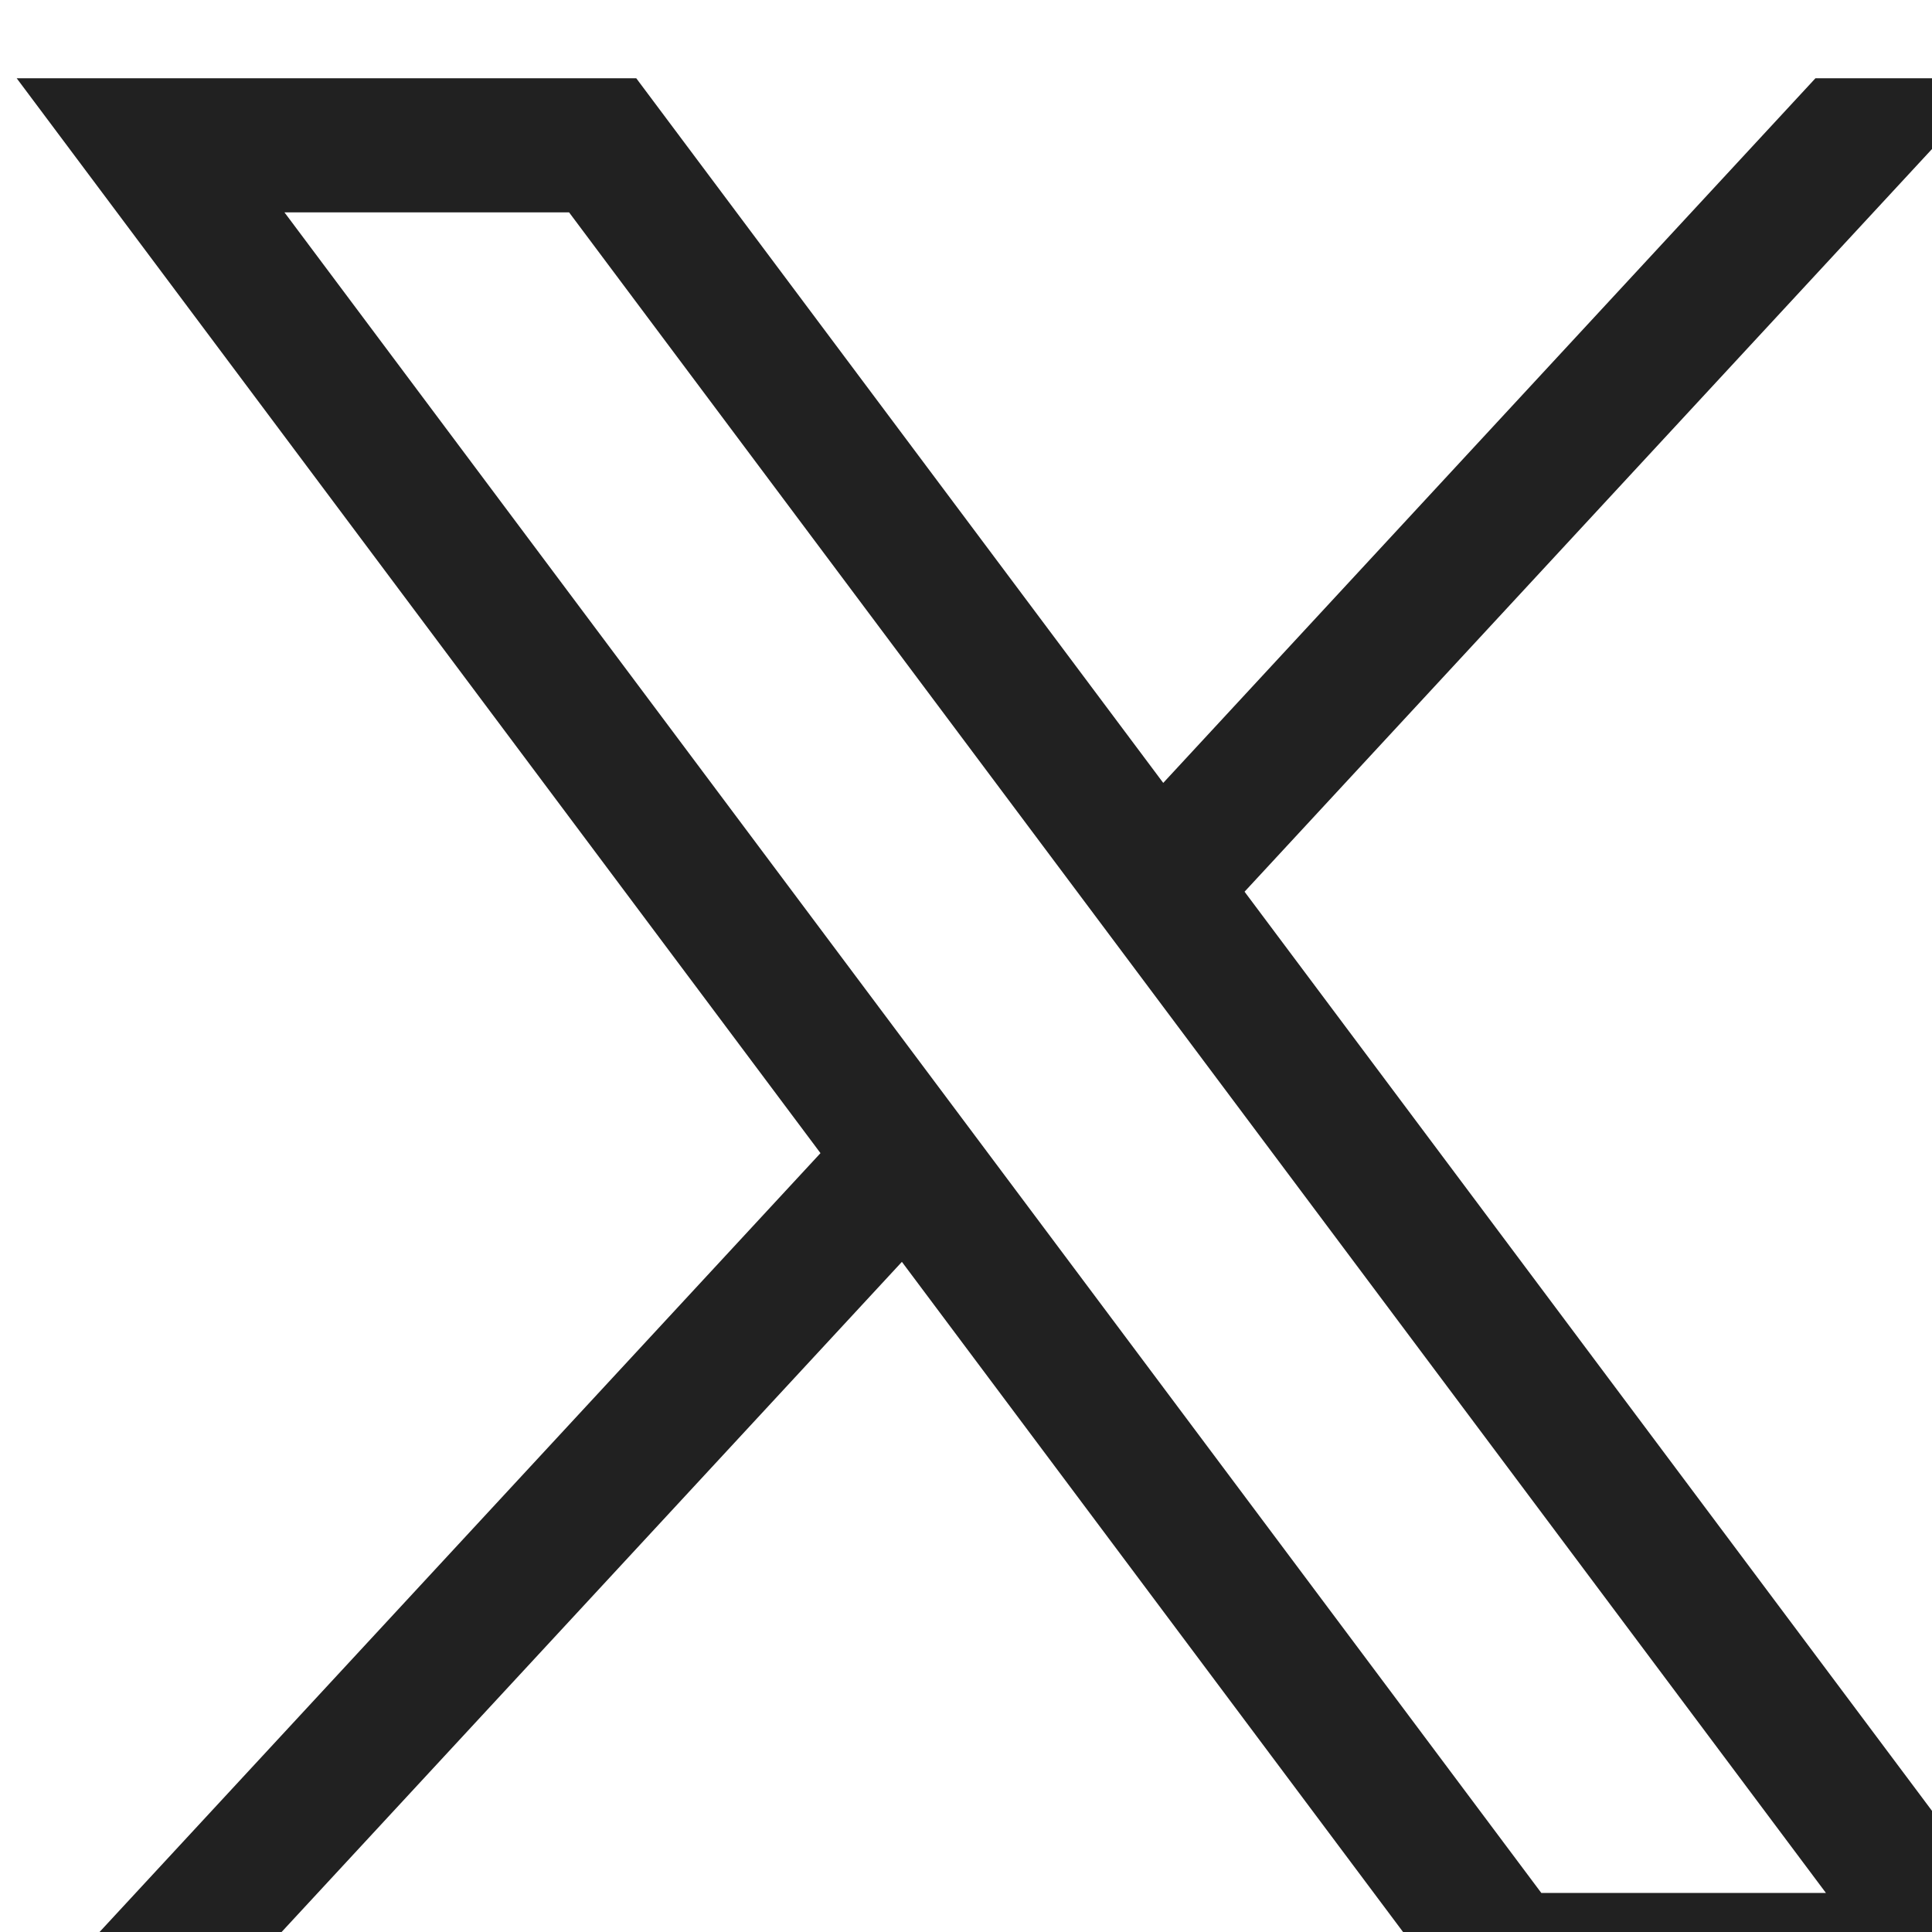 <svg xmlns:xlink="http://www.w3.org/1999/xlink" xmlns="http://www.w3.org/2000/svg" class="icon -twitter" height="22" width="22"><defs><symbol id="icon-twitter" viewBox="0 0 22 22"> <path d="M0.19 0.891L9.343 13.131L0.132 23.082H2.205L10.27 14.369L16.786 23.082H23.841L14.172 10.154L22.746 0.891H20.673L13.246 8.915L7.245 0.891H0.19ZM3.239 2.418H6.48L20.792 21.555H17.551L3.239 2.418Z" fill="#212121"> <defs> <rect fill="white" height="24" width="24"></rect> </defs> </path> </symbol></defs> <use xlink:href="#icon-twitter"></use> </svg>